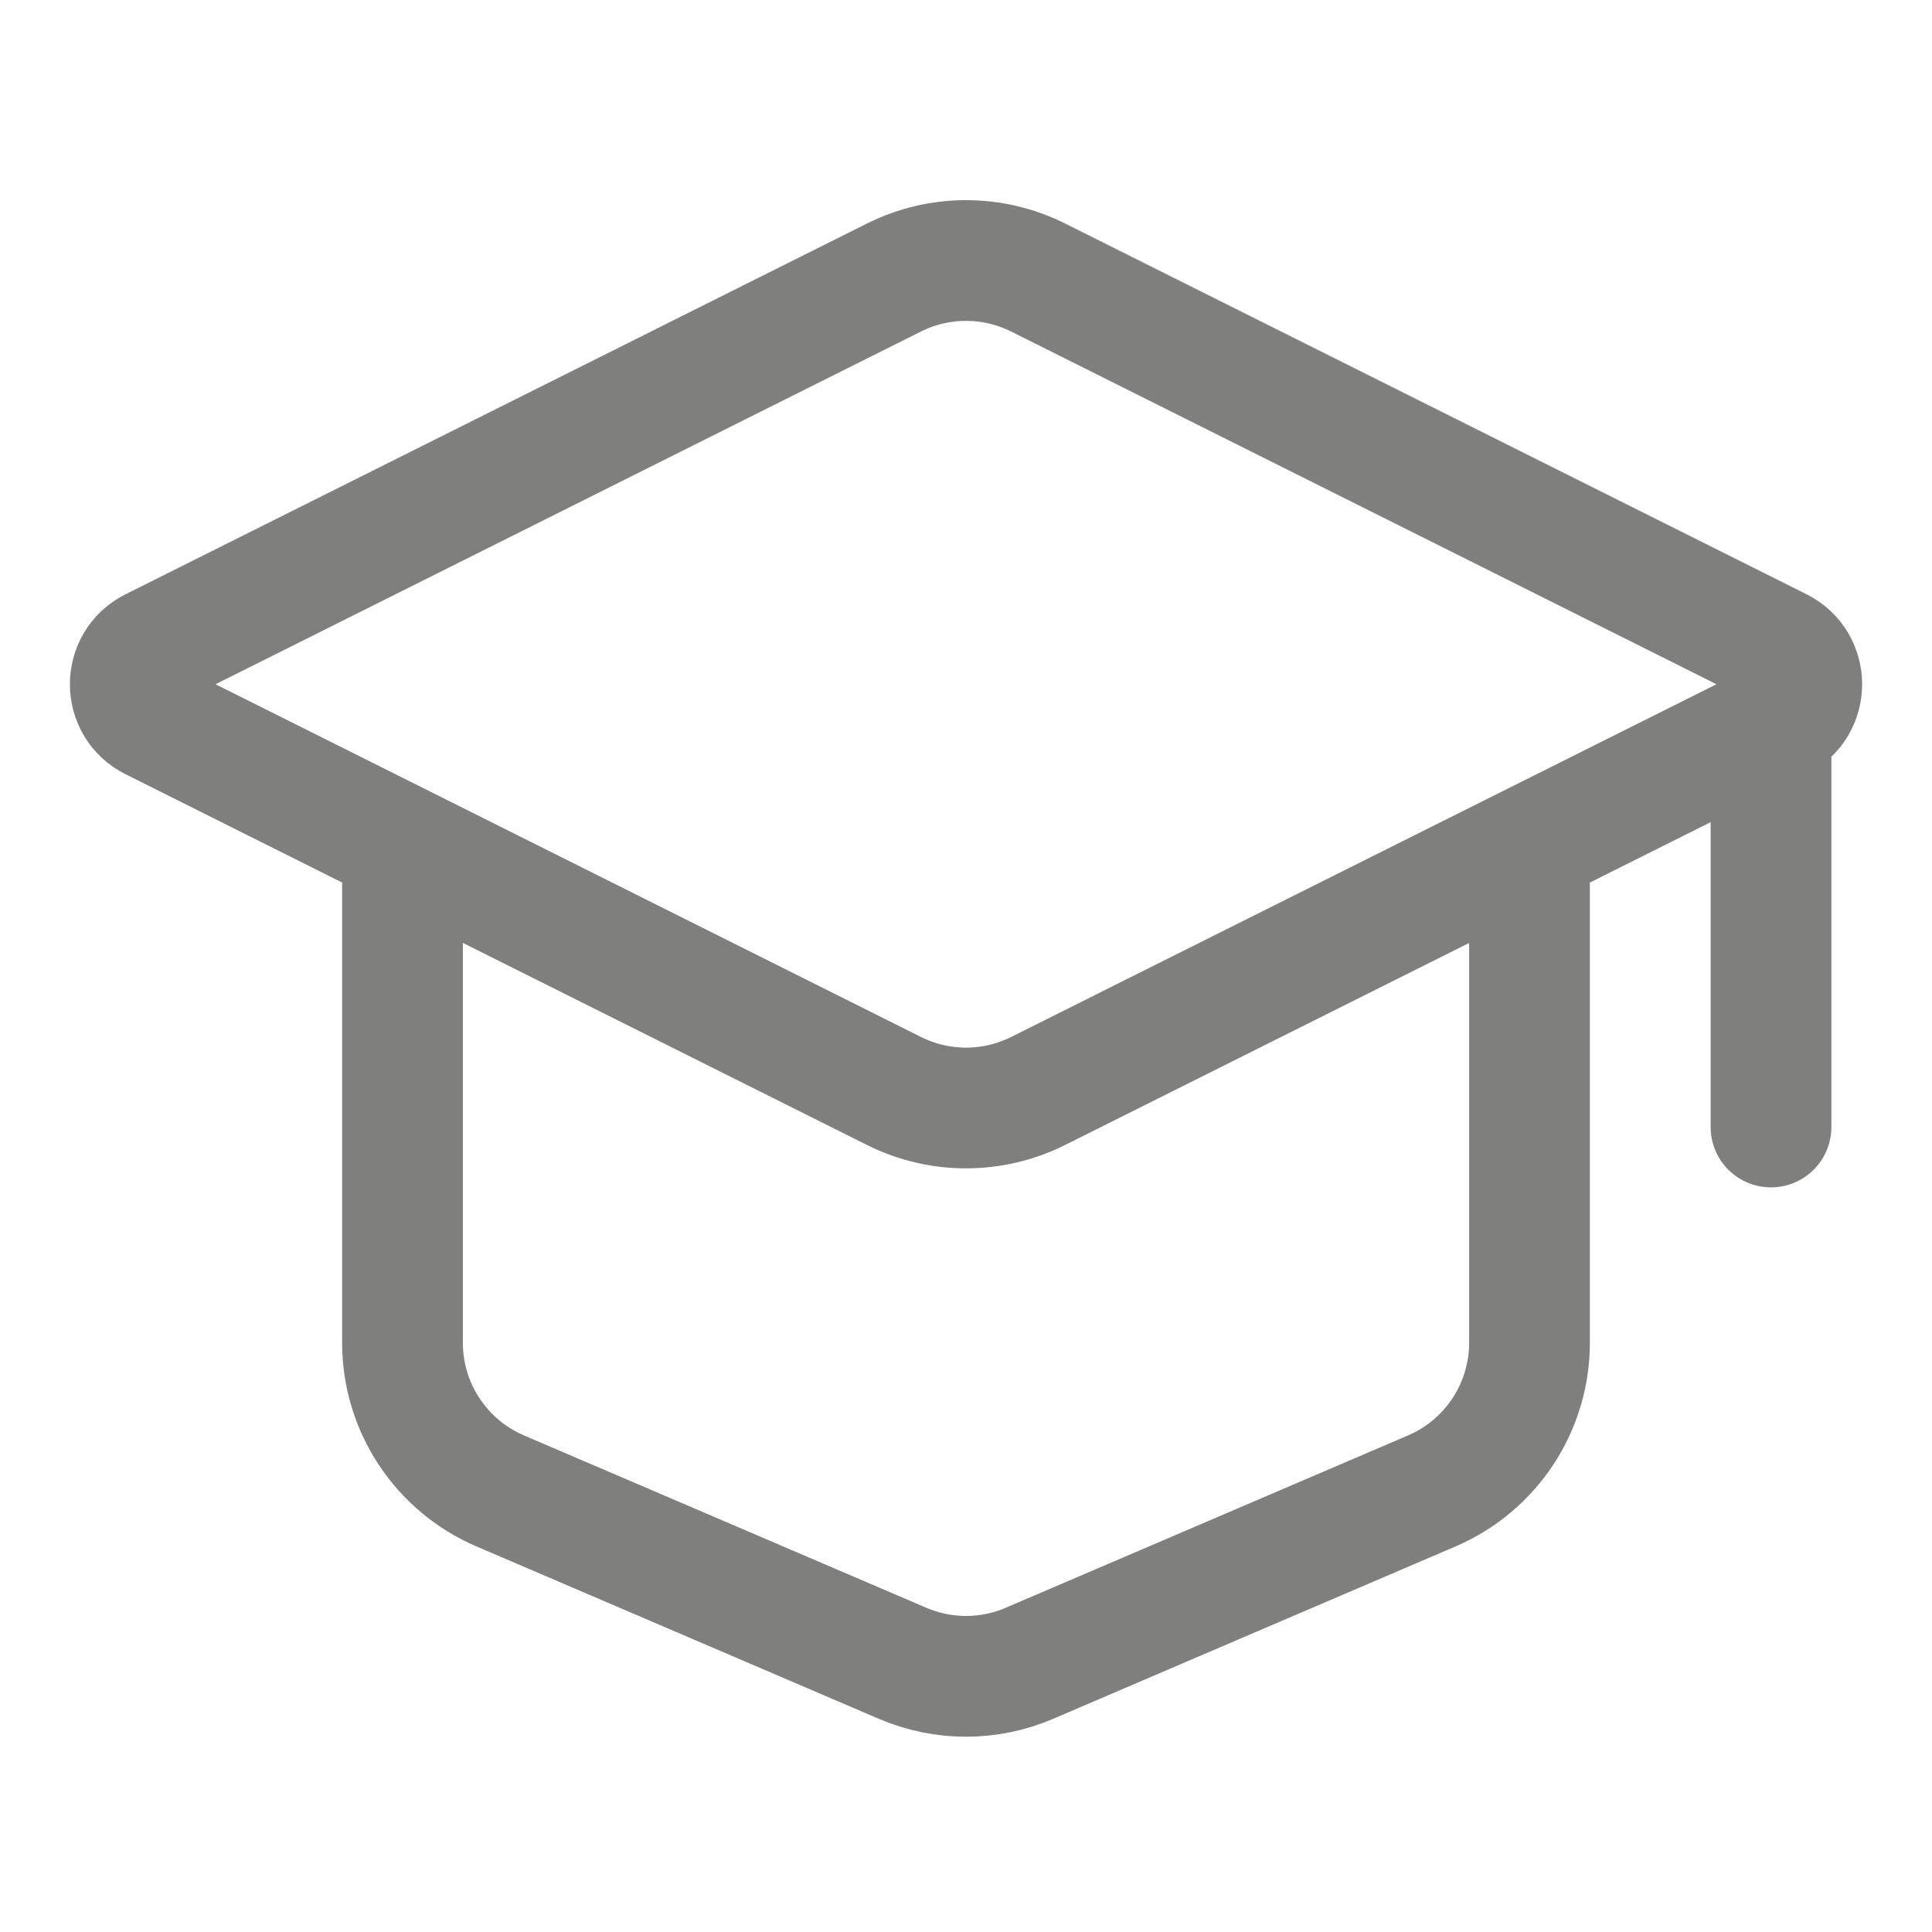 <svg width="24" height="24" viewBox="0 0 24 24" fill="none" xmlns="http://www.w3.org/2000/svg">
<g id="academic cap 24 px">
<path id="Icon" d="M5 11V16.681C5 17.481 5.477 18.204 6.212 18.52L11.212 20.662C11.715 20.878 12.285 20.878 12.788 20.662L17.788 18.52C18.523 18.204 19 17.481 19 16.681V11M22 9V14M1.895 8.053L11.106 3.447C11.669 3.166 12.332 3.166 12.895 3.447L22.106 8.053C22.474 8.237 22.474 8.763 22.106 8.947L12.895 13.553C12.332 13.834 11.669 13.834 11.106 13.553L1.895 8.947C1.526 8.763 1.526 8.237 1.895 8.053Z" stroke="#7F807E" stroke-width="1.5" stroke-linecap="round"/>
</g>
</svg>
